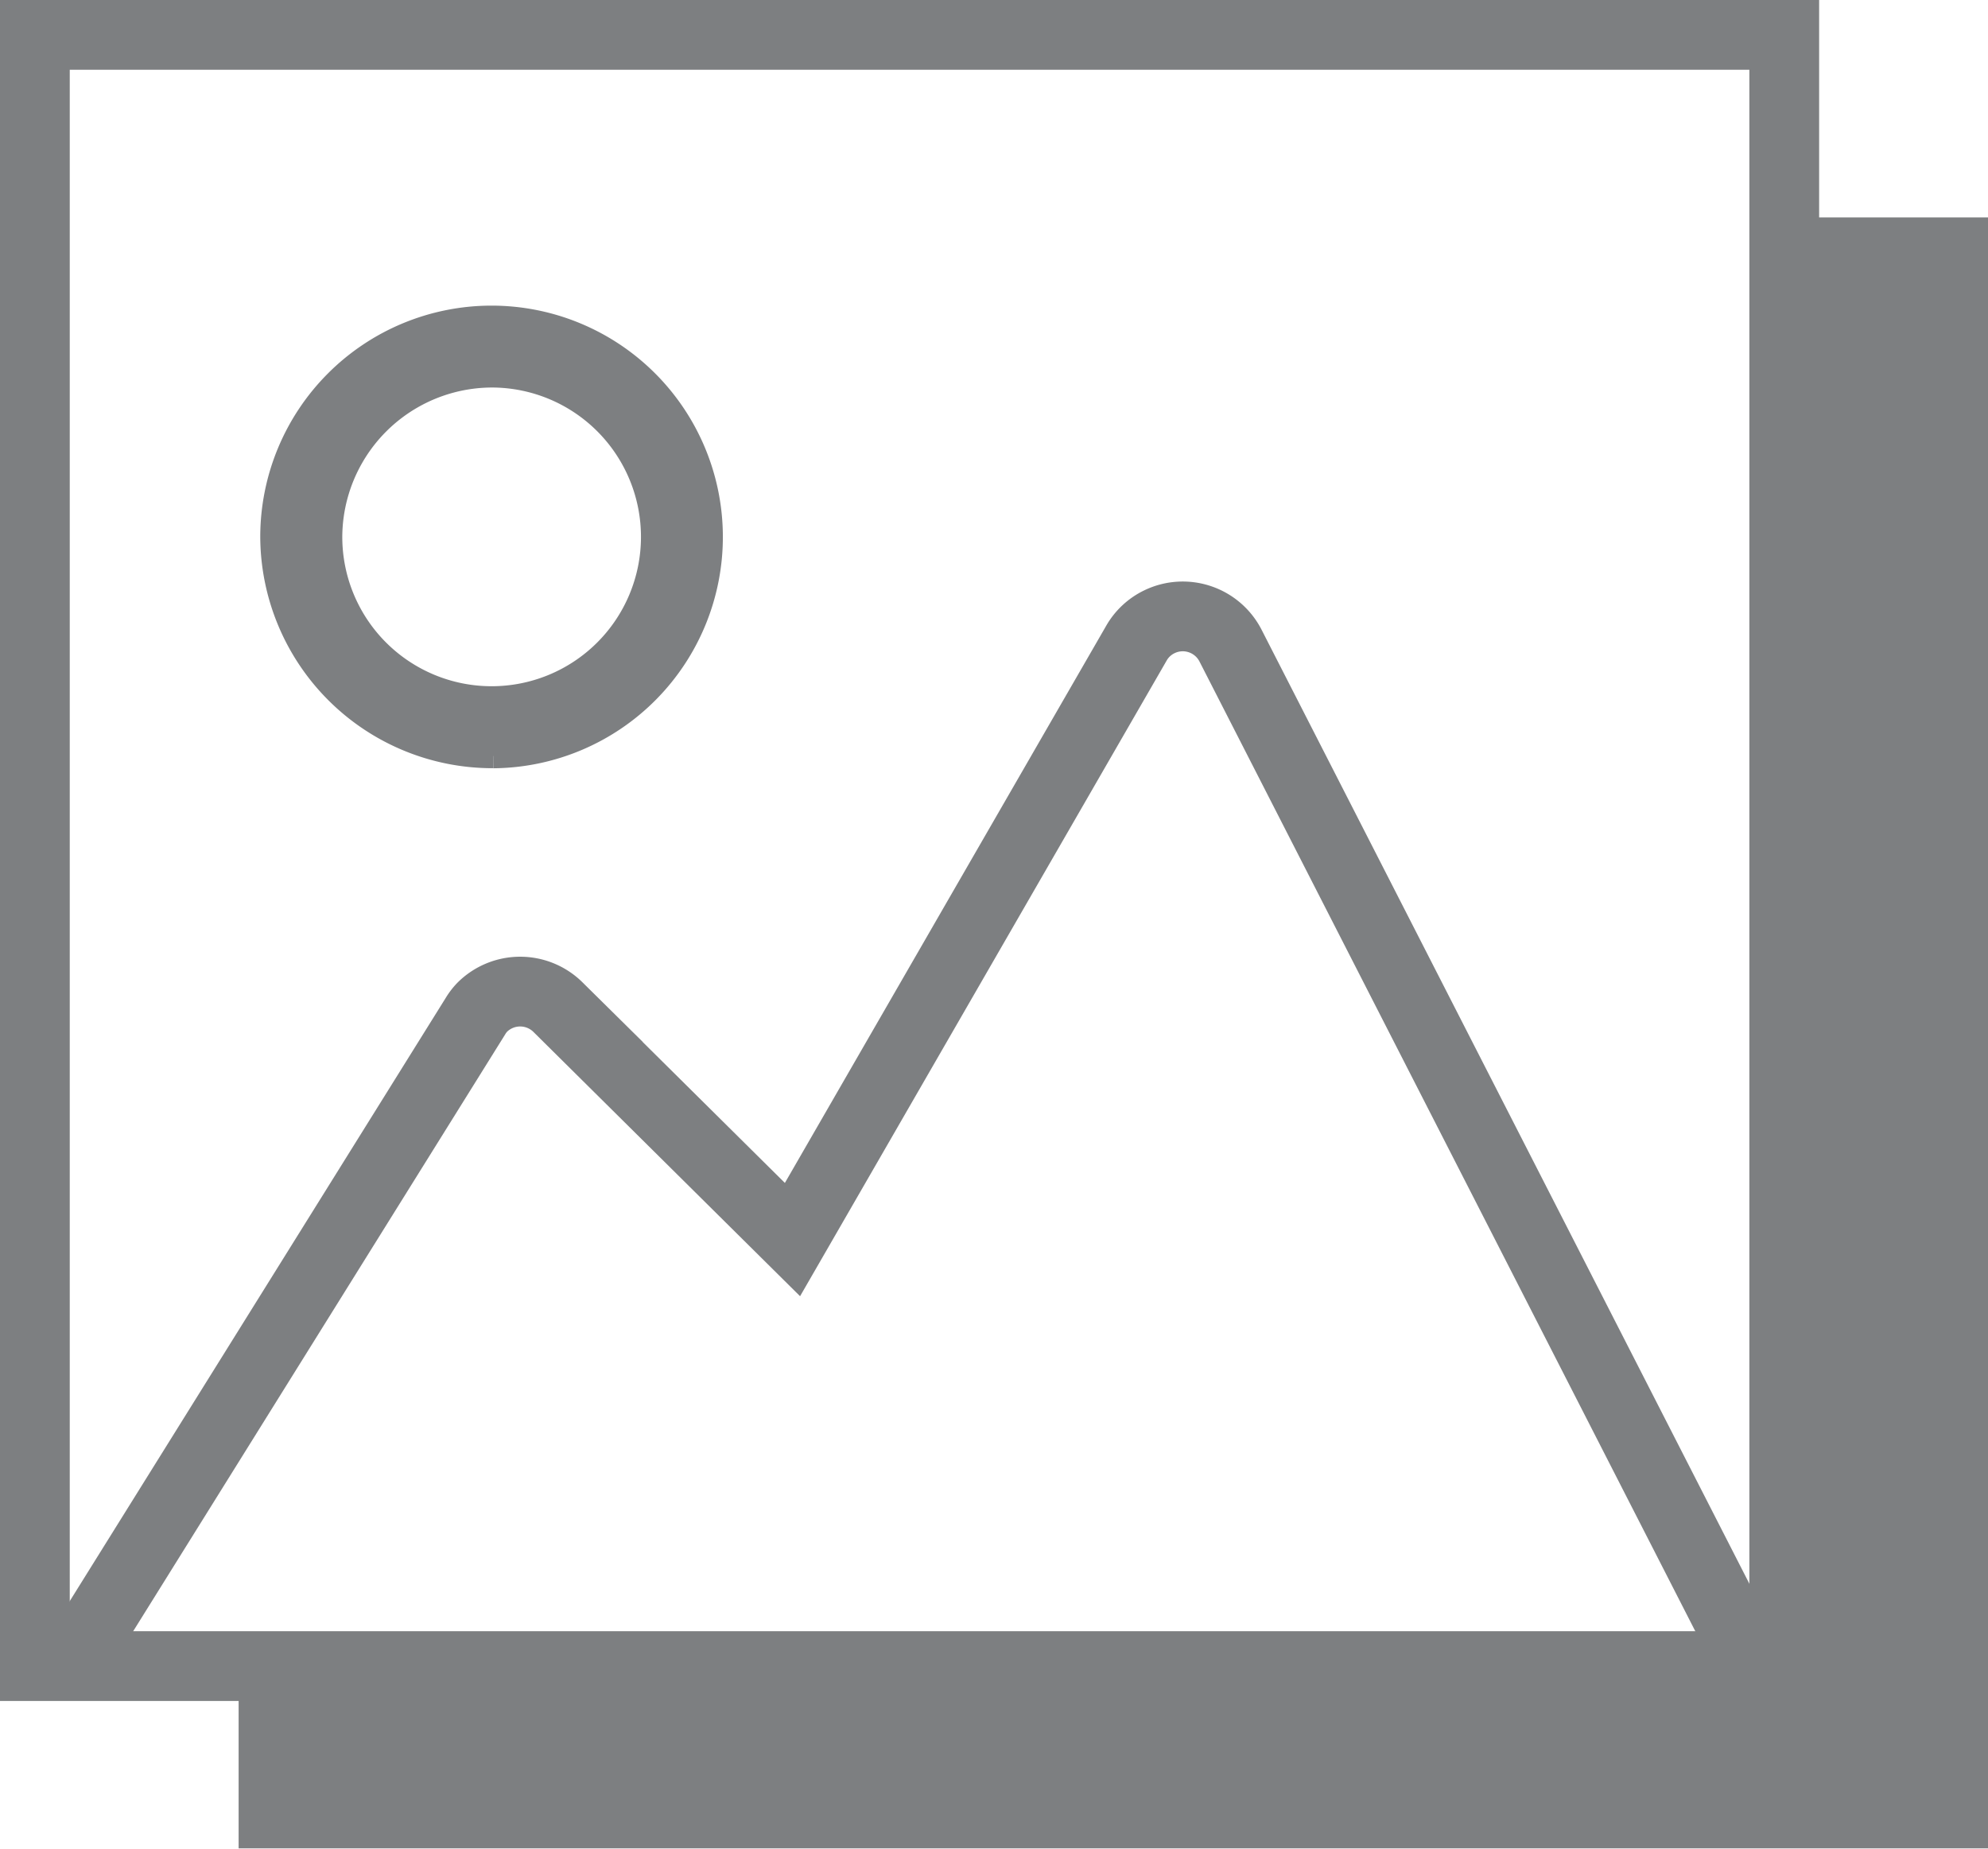 <svg xmlns="http://www.w3.org/2000/svg" width="28.5" height="26.5" viewBox="0 0 28.5 26.5">
  <g id="Image" transform="translate(0.5 0.5)">
    <path id="Trazado_184" data-name="Trazado 184" d="M221,379.521v20.765H198.561V402.9H223.64V379.521Z" transform="translate(-195.64 -376.904)" fill="#7d7f81"/>
    <path id="Trazado_169" data-name="Trazado 169" d="M202.456,387.474a2.816,2.816,0,1,0-2.837-2.817h0a2.83,2.83,0,0,0,2.837,2.816m0-5.457a2.641,2.641,0,1,1-2.661,2.641,2.651,2.651,0,0,1,2.661-2.641" transform="translate(-195.888 -377.461)" fill="none" stroke="#7d7f81" stroke-width="1"/>
    <path id="Trazado_183" data-name="Trazado 183" d="M219.54,402.183l-7.524-14.714a.769.769,0,0,0-1.026-.344.758.758,0,0,0-.326.306l-4.93,8.548-3.362-3.332a.771.771,0,0,0-1.084,0,.725.725,0,0,0-.1.131l-5.9,9.465" transform="translate(-194.873 -378.71)" fill="none" stroke="#7d7f81" stroke-width="1"/>
    <rect id="Rectángulo_254" data-name="Rectángulo 254" width="25.079" height="23.383" fill="none" stroke="#7d7f81" stroke-width="1"/>
  </g>
</svg>
